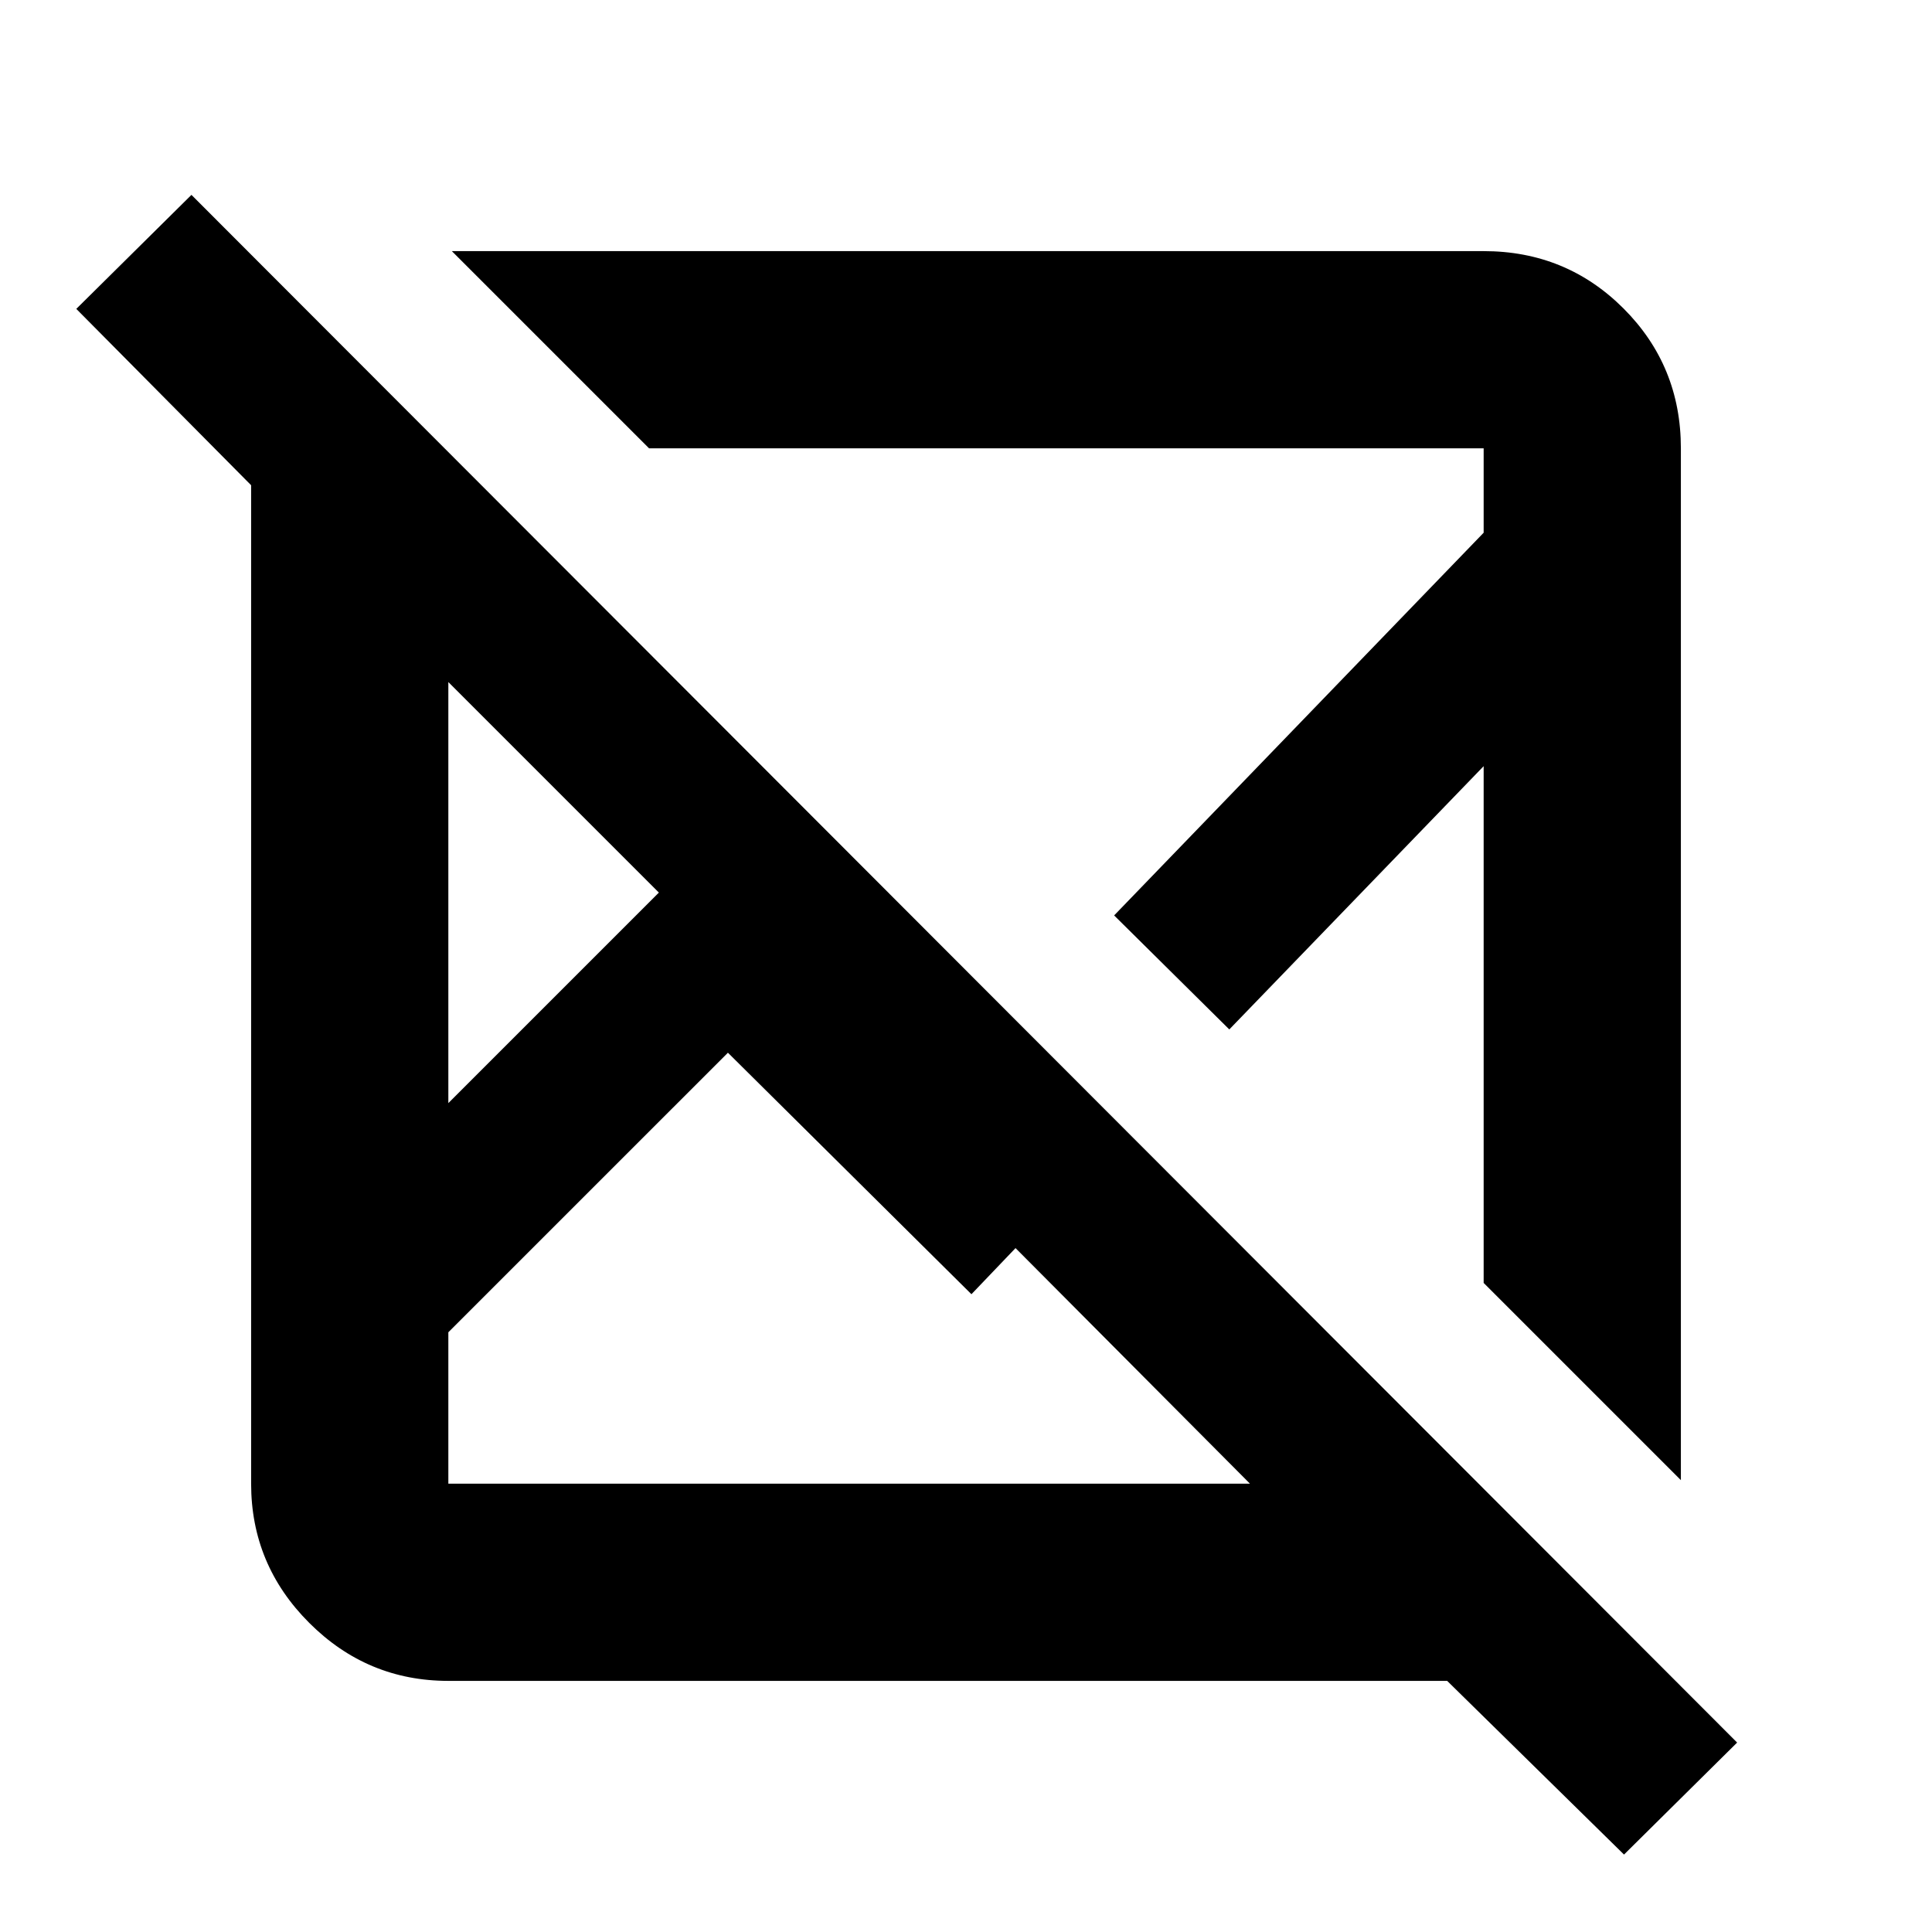 <svg xmlns="http://www.w3.org/2000/svg" height="20" viewBox="0 -960 960 960" width="20"><path d="M95.13-863.17 863.17-94.13l-56.21 55.65-87.87-86.3H222.78q-40.3 0-69.15-28.85-28.85-28.85-28.85-69.15v-496.11l-86.87-87.63 57.22-56.65ZM361.7-436.91 222.78-298v75.22h398.31L504.61-339.83l-21.91 22.92-121-120ZM222.78-621.09v209.22l104.61-104.61-104.61-104.61Zm1.74-214.13h512.7q41 0 69.5 28.5t28.5 69.5v512.7l-98-98V-579.3L610.83-448.48l-57.22-56.65L737.22-695.3v-41.92h-414.7l-98-98Zm329.09 330.09Zm-122.83 94.48ZM327.39-516.48Zm34.31 79.57Zm165.17-93.96Z"/></svg>